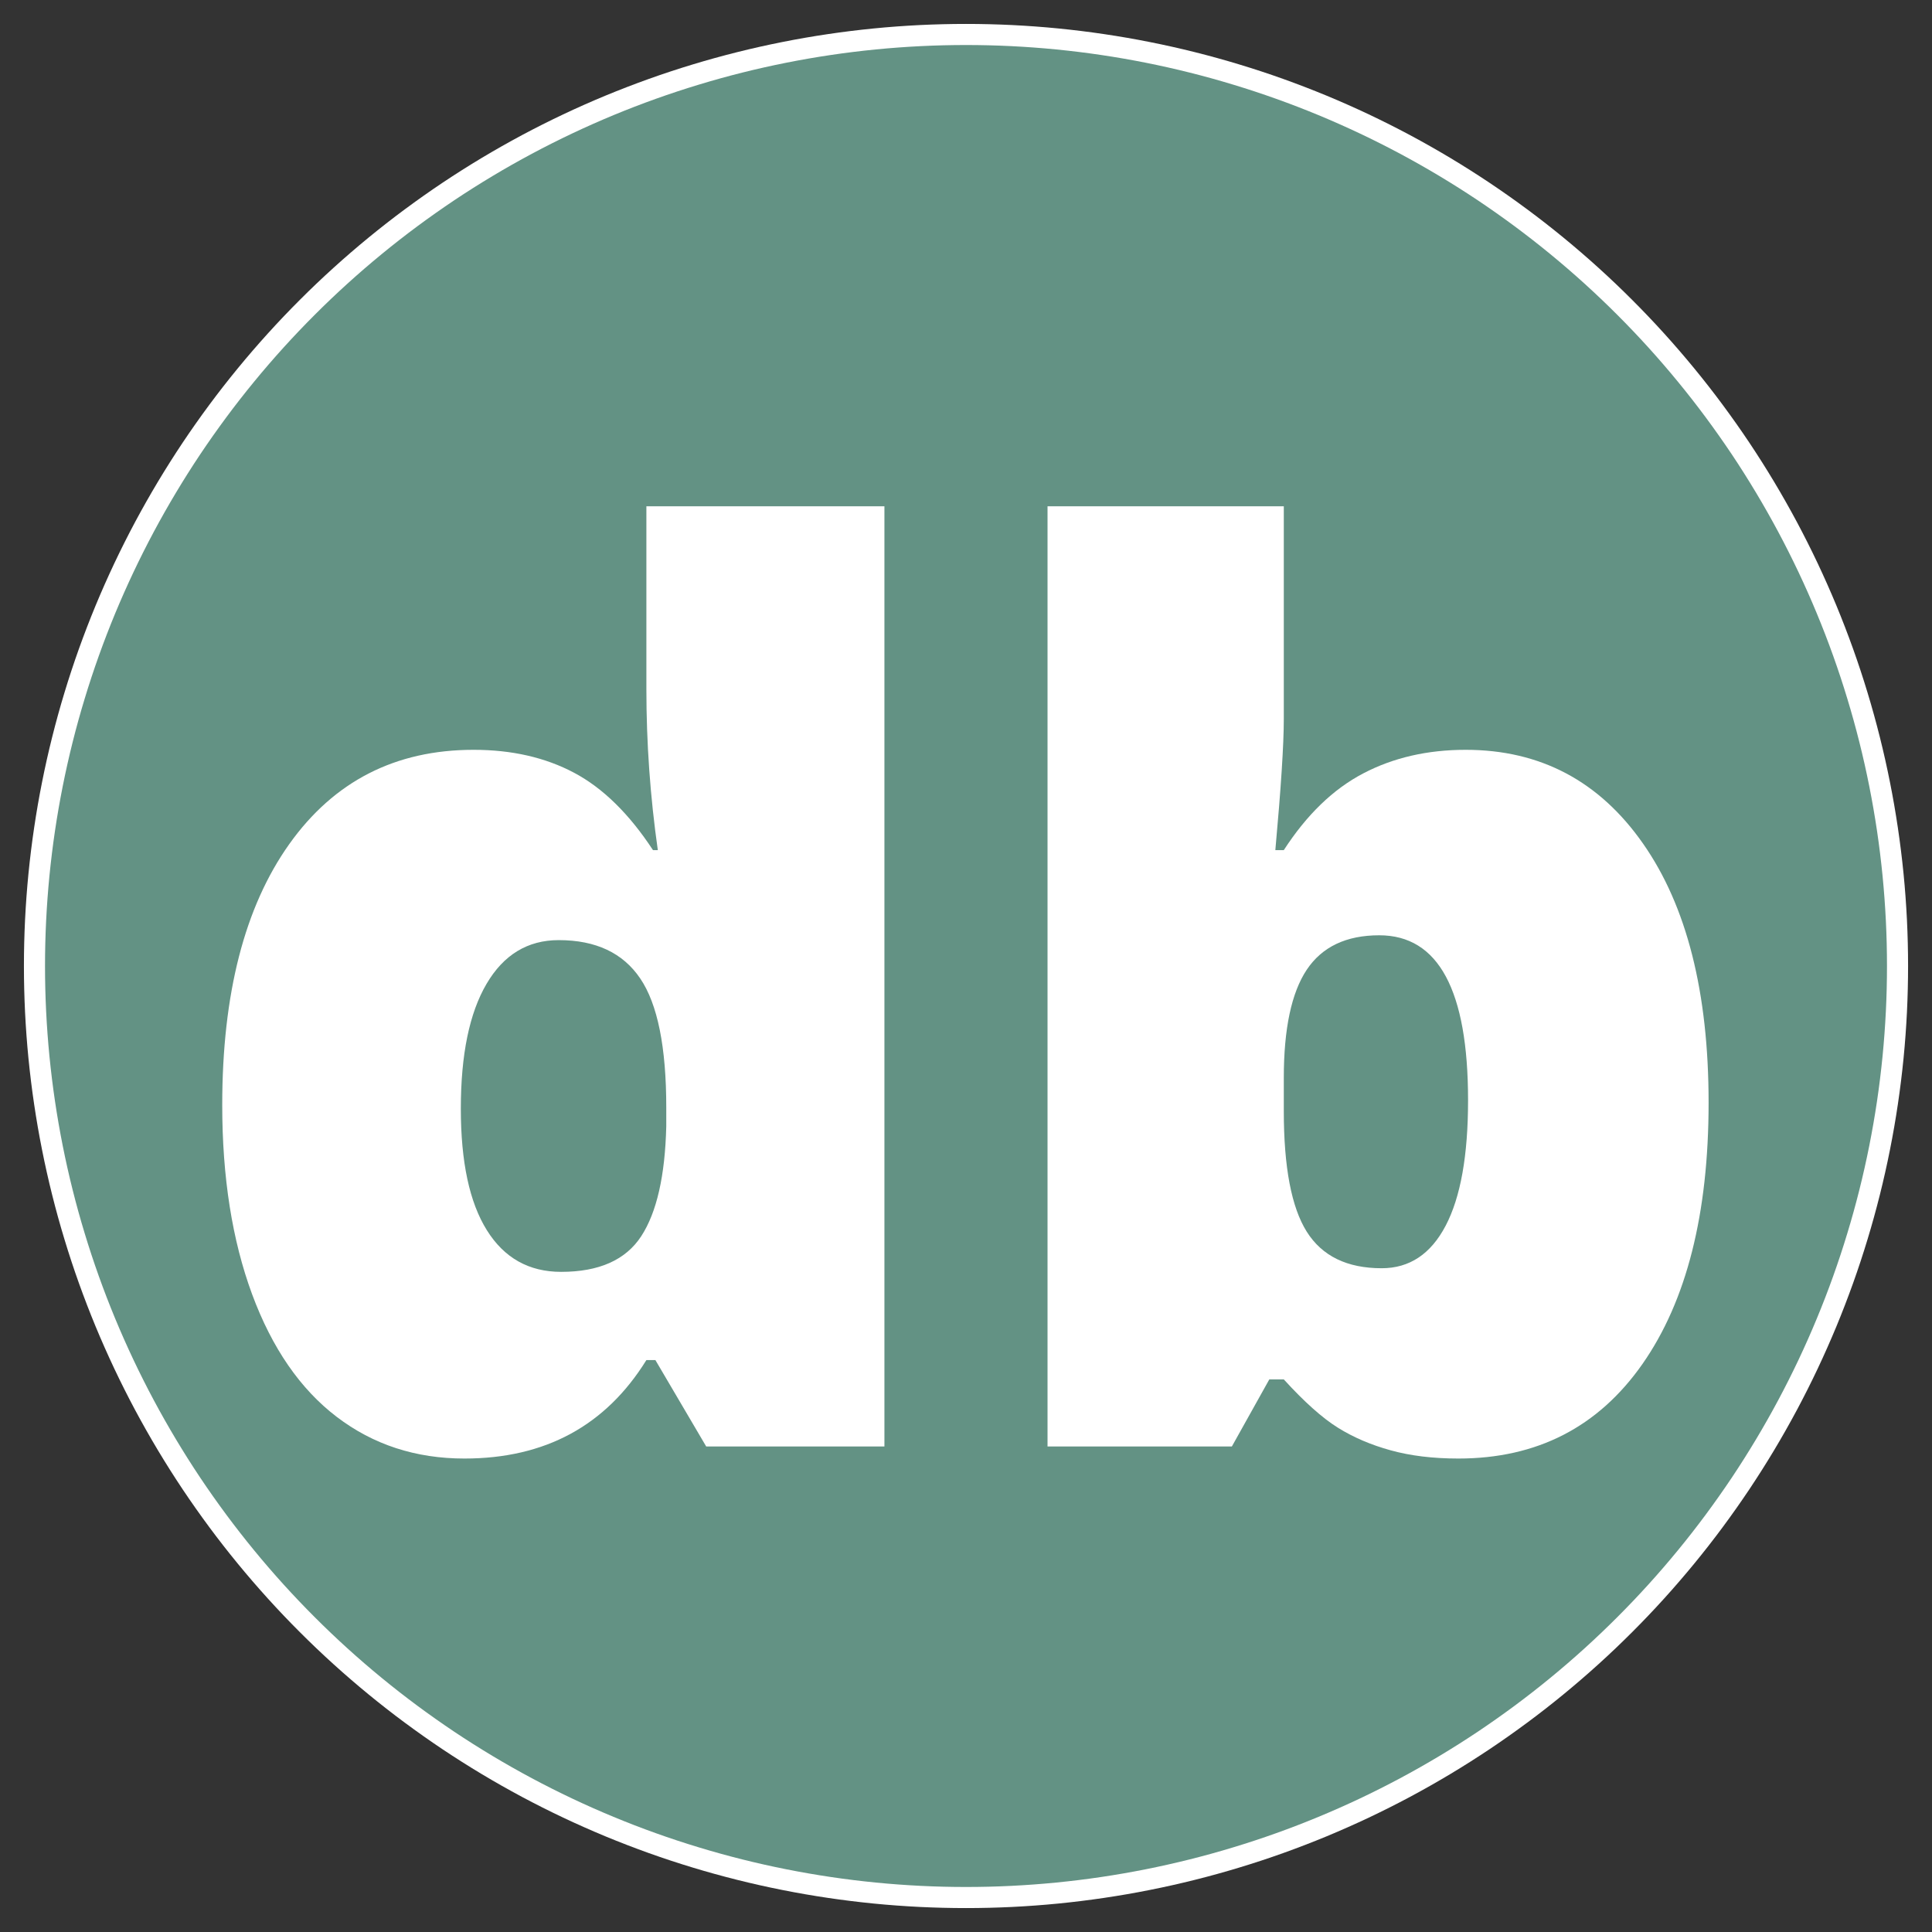<?xml version="1.0" encoding="UTF-8"?>
<svg xmlns="http://www.w3.org/2000/svg" xmlns:xlink="http://www.w3.org/1999/xlink" width="375pt" height="375pt" viewBox="0 0 375 375" version="1.2">
<rect x="0" y="0" width="375" height="375" fill="#333333" stroke="none"/>
<defs>
<g>
<symbol overflow="visible" id="glyph0-0">
<path style="stroke:none;" d="M 20.406 -171.469 L 119.156 -171.469 L 119.156 0 L 20.406 0 Z M 32.719 -12.203 L 106.844 -12.203 L 106.844 -159.266 L 32.719 -159.266 Z M 32.719 -12.203 "/>
</symbol>
<symbol overflow="visible" id="glyph0-1">
<path style="stroke:none;" d="M 57.109 2.344 C 47.648 2.344 39.383 -0.352 32.312 -5.75 C 25.238 -11.145 19.766 -19.078 15.891 -29.547 C 12.023 -40.023 10.094 -52.266 10.094 -66.266 C 10.094 -87.836 14.43 -104.723 23.109 -116.922 C 31.785 -129.117 43.707 -135.219 58.875 -135.219 C 66.301 -135.219 72.805 -133.734 78.391 -130.766 C 83.984 -127.797 89.086 -122.789 93.703 -115.75 L 94.641 -115.75 C 93.16 -126.156 92.422 -136.555 92.422 -146.953 L 92.422 -182.484 L 138.625 -182.484 L 138.625 0 L 104.031 0 L 94.172 -16.766 L 92.422 -16.766 C 84.523 -4.023 72.754 2.344 57.109 2.344 Z M 75.875 -33.891 C 83.227 -33.891 88.41 -36.195 91.422 -40.812 C 94.43 -45.426 96.051 -52.539 96.281 -62.156 L 96.281 -65.797 C 96.281 -77.523 94.598 -85.867 91.234 -90.828 C 87.879 -95.797 82.602 -98.281 75.406 -98.281 C 69.383 -98.281 64.711 -95.445 61.391 -89.781 C 58.066 -84.113 56.406 -76.039 56.406 -65.562 C 56.406 -55.238 58.086 -47.379 61.453 -41.984 C 64.816 -36.586 69.625 -33.891 75.875 -33.891 Z M 75.875 -33.891 "/>
</symbol>
<symbol overflow="visible" id="glyph0-2">
<path style="stroke:none;" d="M 96.984 -135.219 C 111.453 -135.219 122.926 -129.156 131.406 -117.031 C 139.895 -104.914 144.141 -88.148 144.141 -66.734 C 144.141 -45.148 139.859 -28.238 131.297 -16 C 122.734 -3.77 110.828 2.344 95.578 2.344 C 90.648 2.344 86.27 1.812 82.438 0.75 C 78.613 -0.301 75.195 -1.766 72.188 -3.641 C 69.176 -5.516 65.676 -8.641 61.688 -13.016 L 58.875 -13.016 L 51.609 0 L 15.828 0 L 15.828 -182.484 L 61.688 -182.484 L 61.688 -141.203 C 61.688 -136.273 61.141 -127.789 60.047 -115.75 L 61.688 -115.75 C 66.145 -122.633 71.285 -127.598 77.109 -130.641 C 82.93 -133.691 89.555 -135.219 96.984 -135.219 Z M 80.219 -99.219 C 73.812 -99.219 69.117 -96.988 66.141 -92.531 C 63.172 -88.07 61.688 -81.078 61.688 -71.547 L 61.688 -65.094 C 61.688 -54.219 63.172 -46.414 66.141 -41.688 C 69.117 -36.957 73.969 -34.594 80.688 -34.594 C 86.082 -34.594 90.223 -37.348 93.109 -42.859 C 96.004 -48.379 97.453 -56.492 97.453 -67.203 C 97.453 -88.547 91.707 -99.219 80.219 -99.219 Z M 80.219 -99.219 "/>
</symbol>
</g>
</defs>
<g id="surface1">
<path style=" stroke:none;fill-rule:nonzero;fill:rgb(100%,100%,100%);fill-opacity:1;" d="M 187.5 4.645 C 184.508 4.645 181.516 4.719 178.527 4.863 C 175.539 5.012 172.555 5.23 169.578 5.523 C 166.598 5.82 163.629 6.184 160.668 6.625 C 157.711 7.062 154.762 7.574 151.828 8.16 C 148.891 8.742 145.973 9.398 143.07 10.125 C 140.168 10.852 137.285 11.648 134.418 12.52 C 131.555 13.387 128.715 14.324 125.898 15.332 C 123.082 16.344 120.289 17.418 117.523 18.562 C 114.758 19.707 112.023 20.922 109.32 22.199 C 106.613 23.48 103.941 24.824 101.301 26.234 C 98.664 27.648 96.059 29.121 93.492 30.66 C 90.926 32.199 88.398 33.801 85.91 35.461 C 83.422 37.125 80.977 38.848 78.574 40.629 C 76.168 42.41 73.812 44.254 71.496 46.152 C 69.184 48.051 66.918 50.004 64.703 52.012 C 62.484 54.023 60.316 56.086 58.203 58.203 C 56.086 60.316 54.023 62.484 52.012 64.703 C 50.004 66.918 48.051 69.184 46.152 71.496 C 44.254 73.812 42.41 76.168 40.629 78.574 C 38.848 80.977 37.125 83.422 35.461 85.91 C 33.801 88.398 32.199 90.926 30.66 93.492 C 29.121 96.059 27.648 98.664 26.234 101.301 C 24.824 103.941 23.48 106.613 22.199 109.32 C 20.922 112.023 19.711 114.758 18.562 117.523 C 17.418 120.289 16.344 123.082 15.332 125.898 C 14.324 128.715 13.387 131.555 12.52 134.418 C 11.648 137.285 10.852 140.168 10.125 143.07 C 9.398 145.973 8.742 148.891 8.16 151.828 C 7.574 154.762 7.062 157.711 6.625 160.668 C 6.184 163.629 5.82 166.598 5.523 169.578 C 5.23 172.555 5.012 175.539 4.863 178.527 C 4.719 181.516 4.645 184.508 4.645 187.5 C 4.645 190.492 4.719 193.484 4.863 196.473 C 5.012 199.461 5.23 202.445 5.523 205.422 C 5.82 208.402 6.184 211.371 6.625 214.332 C 7.062 217.289 7.574 220.238 8.16 223.172 C 8.742 226.109 9.398 229.027 10.125 231.93 C 10.852 234.832 11.648 237.715 12.52 240.578 C 13.387 243.445 14.324 246.285 15.332 249.102 C 16.344 251.918 17.418 254.711 18.562 257.477 C 19.711 260.242 20.922 262.977 22.199 265.68 C 23.48 268.387 24.824 271.059 26.234 273.699 C 27.648 276.336 29.121 278.941 30.66 281.508 C 32.199 284.074 33.801 286.602 35.461 289.09 C 37.125 291.578 38.848 294.023 40.629 296.426 C 42.41 298.832 44.254 301.188 46.152 303.504 C 48.051 305.816 50.004 308.082 52.012 310.297 C 54.023 312.516 56.086 314.684 58.203 316.797 C 60.316 318.914 62.484 320.977 64.703 322.988 C 66.918 324.996 69.184 326.949 71.496 328.848 C 73.812 330.746 76.168 332.59 78.574 334.371 C 80.977 336.152 83.422 337.875 85.91 339.539 C 88.398 341.199 90.926 342.801 93.492 344.34 C 96.059 345.879 98.664 347.352 101.301 348.766 C 103.941 350.176 106.613 351.52 109.32 352.801 C 112.023 354.078 114.758 355.289 117.523 356.438 C 120.289 357.582 123.082 358.656 125.898 359.668 C 128.715 360.676 131.555 361.613 134.418 362.48 C 137.285 363.352 140.168 364.148 143.07 364.875 C 145.973 365.602 148.891 366.258 151.828 366.84 C 154.762 367.426 157.711 367.938 160.668 368.375 C 163.629 368.816 166.598 369.18 169.578 369.477 C 172.555 369.77 175.539 369.988 178.527 370.137 C 181.516 370.281 184.508 370.355 187.5 370.355 C 190.492 370.355 193.484 370.281 196.473 370.137 C 199.461 369.988 202.445 369.77 205.422 369.477 C 208.402 369.18 211.371 368.816 214.332 368.375 C 217.289 367.938 220.238 367.426 223.172 366.84 C 226.109 366.258 229.027 365.602 231.93 364.875 C 234.832 364.148 237.715 363.352 240.578 362.48 C 243.445 361.613 246.285 360.676 249.102 359.668 C 251.918 358.656 254.711 357.582 257.477 356.438 C 260.242 355.289 262.977 354.078 265.68 352.801 C 268.387 351.52 271.059 350.176 273.699 348.766 C 276.336 347.352 278.941 345.879 281.508 344.34 C 284.074 342.801 286.602 341.199 289.09 339.539 C 291.578 337.875 294.023 336.152 296.426 334.371 C 298.832 332.59 301.188 330.746 303.504 328.848 C 305.816 326.949 308.082 324.996 310.297 322.988 C 312.516 320.977 314.684 318.914 316.797 316.797 C 318.914 314.684 320.977 312.516 322.988 310.297 C 324.996 308.082 326.949 305.816 328.848 303.504 C 330.746 301.188 332.59 298.832 334.371 296.426 C 336.152 294.023 337.875 291.578 339.539 289.09 C 341.199 286.602 342.801 284.074 344.34 281.508 C 345.879 278.941 347.352 276.336 348.766 273.699 C 350.176 271.059 351.52 268.387 352.801 265.68 C 354.078 262.977 355.289 260.242 356.438 257.477 C 357.582 254.711 358.656 251.918 359.668 249.102 C 360.676 246.285 361.613 243.445 362.48 240.578 C 363.352 237.715 364.148 234.832 364.875 231.93 C 365.602 229.027 366.258 226.109 366.84 223.172 C 367.426 220.238 367.938 217.289 368.375 214.332 C 368.816 211.371 369.18 208.402 369.477 205.422 C 369.77 202.445 369.988 199.461 370.137 196.473 C 370.281 193.484 370.355 190.492 370.355 187.5 C 370.355 184.508 370.281 181.516 370.137 178.527 C 369.988 175.539 369.77 172.555 369.477 169.578 C 369.18 166.598 368.816 163.629 368.375 160.668 C 367.938 157.711 367.426 154.762 366.84 151.828 C 366.258 148.891 365.602 145.973 364.875 143.07 C 364.148 140.168 363.352 137.285 362.48 134.418 C 361.613 131.555 360.676 128.715 359.668 125.898 C 358.656 123.082 357.582 120.289 356.438 117.523 C 355.289 114.758 354.078 112.023 352.801 109.32 C 351.52 106.613 350.176 103.941 348.766 101.301 C 347.352 98.664 345.879 96.059 344.34 93.492 C 342.801 90.926 341.199 88.398 339.539 85.91 C 337.875 83.422 336.152 80.977 334.371 78.574 C 332.59 76.168 330.746 73.812 328.848 71.496 C 326.949 69.184 324.996 66.918 322.988 64.703 C 320.977 62.484 318.914 60.316 316.797 58.203 C 314.684 56.086 312.516 54.023 310.297 52.012 C 308.082 50.004 305.816 48.051 303.504 46.152 C 301.188 44.254 298.832 42.41 296.426 40.629 C 294.023 38.848 291.578 37.125 289.09 35.461 C 286.602 33.801 284.074 32.199 281.508 30.66 C 278.941 29.121 276.336 27.648 273.699 26.234 C 271.059 24.824 268.387 23.48 265.68 22.199 C 262.977 20.922 260.242 19.707 257.477 18.562 C 254.711 17.418 251.918 16.344 249.102 15.332 C 246.285 14.324 243.445 13.387 240.578 12.52 C 237.715 11.648 234.832 10.852 231.93 10.125 C 229.027 9.398 226.109 8.742 223.172 8.16 C 220.238 7.574 217.289 7.062 214.332 6.625 C 211.371 6.184 208.402 5.82 205.422 5.523 C 202.445 5.23 199.461 5.012 196.473 4.863 C 193.484 4.719 190.492 4.645 187.5 4.645 Z M 187.5 4.645 "/>
<path style=" stroke:none;fill-rule:nonzero;fill:rgb(38.82%,57.249%,51.759%);fill-opacity:1;" d="M 187.5 8.738 C 184.574 8.738 181.652 8.809 178.73 8.953 C 175.805 9.098 172.891 9.312 169.977 9.598 C 167.066 9.887 164.164 10.242 161.27 10.672 C 158.375 11.102 155.496 11.602 152.625 12.172 C 149.758 12.742 146.902 13.383 144.062 14.094 C 141.227 14.805 138.406 15.586 135.609 16.438 C 132.809 17.285 130.031 18.203 127.277 19.188 C 124.523 20.172 121.793 21.227 119.09 22.344 C 116.387 23.465 113.715 24.652 111.07 25.902 C 108.426 27.152 105.812 28.469 103.23 29.848 C 100.652 31.227 98.109 32.668 95.598 34.172 C 93.09 35.676 90.617 37.238 88.184 38.863 C 85.754 40.492 83.363 42.176 81.012 43.918 C 78.66 45.66 76.355 47.461 74.094 49.316 C 71.832 51.172 69.617 53.082 67.449 55.047 C 65.285 57.012 63.164 59.027 61.098 61.098 C 59.027 63.164 57.012 65.285 55.047 67.449 C 53.082 69.617 51.172 71.832 49.316 74.094 C 47.461 76.355 45.66 78.66 43.918 81.012 C 42.176 83.363 40.492 85.754 38.863 88.184 C 37.238 90.617 35.676 93.09 34.172 95.598 C 32.668 98.109 31.227 100.652 29.848 103.23 C 28.469 105.812 27.152 108.426 25.902 111.07 C 24.652 113.715 23.465 116.387 22.344 119.09 C 21.227 121.793 20.172 124.523 19.188 127.277 C 18.203 130.031 17.285 132.809 16.438 135.609 C 15.586 138.406 14.805 141.227 14.094 144.062 C 13.383 146.902 12.742 149.758 12.172 152.625 C 11.602 155.496 11.102 158.375 10.672 161.27 C 10.242 164.164 9.887 167.066 9.598 169.977 C 9.312 172.891 9.098 175.805 8.953 178.73 C 8.809 181.652 8.738 184.574 8.738 187.5 C 8.738 190.426 8.809 193.348 8.953 196.27 C 9.098 199.195 9.312 202.109 9.598 205.023 C 9.887 207.934 10.242 210.836 10.672 213.73 C 11.102 216.625 11.602 219.504 12.172 222.375 C 12.742 225.242 13.383 228.098 14.094 230.934 C 14.805 233.773 15.586 236.594 16.438 239.391 C 17.285 242.191 18.203 244.969 19.188 247.723 C 20.172 250.477 21.227 253.207 22.344 255.91 C 23.465 258.613 24.652 261.285 25.902 263.93 C 27.152 266.574 28.469 269.188 29.848 271.77 C 31.227 274.348 32.668 276.891 34.172 279.402 C 35.676 281.91 37.238 284.383 38.863 286.816 C 40.492 289.246 42.176 291.637 43.918 293.988 C 45.66 296.34 47.461 298.645 49.316 300.906 C 51.172 303.168 53.082 305.383 55.047 307.551 C 57.012 309.715 59.027 311.836 61.098 313.902 C 63.164 315.973 65.285 317.988 67.449 319.953 C 69.617 321.918 71.832 323.828 74.094 325.684 C 76.355 327.539 78.66 329.34 81.012 331.082 C 83.363 332.824 85.754 334.508 88.184 336.137 C 90.617 337.762 93.09 339.324 95.598 340.828 C 98.109 342.332 100.652 343.773 103.23 345.152 C 105.812 346.531 108.426 347.848 111.07 349.098 C 113.715 350.348 116.387 351.535 119.09 352.652 C 121.793 353.773 124.523 354.828 127.277 355.812 C 130.031 356.797 132.809 357.715 135.609 358.562 C 138.406 359.414 141.227 360.195 144.062 360.906 C 146.902 361.617 149.758 362.258 152.625 362.828 C 155.496 363.398 158.375 363.898 161.27 364.328 C 164.164 364.758 167.066 365.113 169.977 365.402 C 172.891 365.688 175.805 365.902 178.73 366.047 C 181.652 366.191 184.574 366.262 187.5 366.262 C 190.426 366.262 193.348 366.191 196.27 366.047 C 199.195 365.902 202.109 365.688 205.023 365.402 C 207.934 365.113 210.836 364.758 213.73 364.328 C 216.625 363.898 219.504 363.398 222.375 362.828 C 225.242 362.258 228.098 361.613 230.934 360.906 C 233.773 360.195 236.594 359.414 239.391 358.562 C 242.191 357.715 244.969 356.797 247.723 355.812 C 250.477 354.828 253.207 353.773 255.91 352.652 C 258.613 351.535 261.285 350.348 263.93 349.098 C 266.574 347.848 269.188 346.531 271.77 345.152 C 274.348 343.773 276.891 342.332 279.402 340.828 C 281.91 339.324 284.383 337.762 286.816 336.137 C 289.246 334.508 291.637 332.824 293.988 331.082 C 296.34 329.34 298.645 327.539 300.906 325.684 C 303.168 323.828 305.383 321.918 307.551 319.953 C 309.715 317.988 311.836 315.973 313.902 313.902 C 315.973 311.836 317.988 309.715 319.953 307.551 C 321.918 305.383 323.828 303.168 325.684 300.906 C 327.539 298.645 329.34 296.34 331.082 293.988 C 332.824 291.637 334.508 289.246 336.137 286.816 C 337.762 284.383 339.324 281.91 340.828 279.402 C 342.332 276.891 343.773 274.348 345.152 271.77 C 346.531 269.188 347.848 266.574 349.098 263.93 C 350.348 261.285 351.535 258.613 352.652 255.91 C 353.773 253.207 354.828 250.477 355.812 247.723 C 356.797 244.969 357.715 242.191 358.562 239.391 C 359.414 236.594 360.195 233.773 360.906 230.934 C 361.617 228.098 362.258 225.242 362.828 222.375 C 363.398 219.504 363.898 216.625 364.328 213.73 C 364.758 210.836 365.113 207.934 365.402 205.023 C 365.688 202.109 365.902 199.195 366.047 196.27 C 366.191 193.348 366.262 190.426 366.262 187.5 C 366.262 184.574 366.191 181.652 366.047 178.73 C 365.902 175.805 365.688 172.891 365.402 169.977 C 365.113 167.066 364.758 164.164 364.328 161.27 C 363.898 158.375 363.398 155.496 362.828 152.625 C 362.258 149.758 361.617 146.902 360.906 144.062 C 360.195 141.227 359.414 138.406 358.562 135.609 C 357.715 132.809 356.797 130.031 355.812 127.277 C 354.828 124.523 353.773 121.793 352.652 119.09 C 351.535 116.387 350.348 113.715 349.098 111.07 C 347.848 108.426 346.531 105.812 345.152 103.23 C 343.773 100.652 342.332 98.109 340.828 95.598 C 339.324 93.09 337.762 90.617 336.137 88.184 C 334.508 85.754 332.824 83.363 331.082 81.012 C 329.34 78.66 327.539 76.355 325.684 74.094 C 323.828 71.832 321.918 69.617 319.953 67.449 C 317.988 65.285 315.973 63.164 313.902 61.098 C 311.836 59.027 309.715 57.012 307.551 55.047 C 305.383 53.082 303.168 51.172 300.906 49.316 C 298.645 47.461 296.34 45.66 293.988 43.918 C 291.637 42.176 289.246 40.492 286.816 38.863 C 284.383 37.238 281.91 35.676 279.402 34.172 C 276.891 32.668 274.348 31.227 271.77 29.848 C 269.188 28.469 266.574 27.152 263.93 25.902 C 261.285 24.652 258.613 23.465 255.91 22.344 C 253.207 21.227 250.477 20.172 247.723 19.188 C 244.969 18.203 242.191 17.285 239.391 16.438 C 236.594 15.586 233.773 14.805 230.934 14.094 C 228.098 13.383 225.242 12.742 222.375 12.172 C 219.504 11.602 216.625 11.102 213.73 10.672 C 210.836 10.242 207.934 9.887 205.023 9.598 C 202.109 9.312 199.195 9.098 196.27 8.953 C 193.348 8.809 190.426 8.738 187.5 8.738 Z M 187.5 8.738 "/>
<g style="fill:rgb(100%,100%,100%);fill-opacity:1;">
  <use xlink:href="#glyph0-1" x="33.041" y="280.758"/>
</g>
<g style="fill:rgb(100%,100%,100%);fill-opacity:1;">
  <use xlink:href="#glyph0-2" x="187.497" y="280.758"/>
</g>
</g>
</svg>
